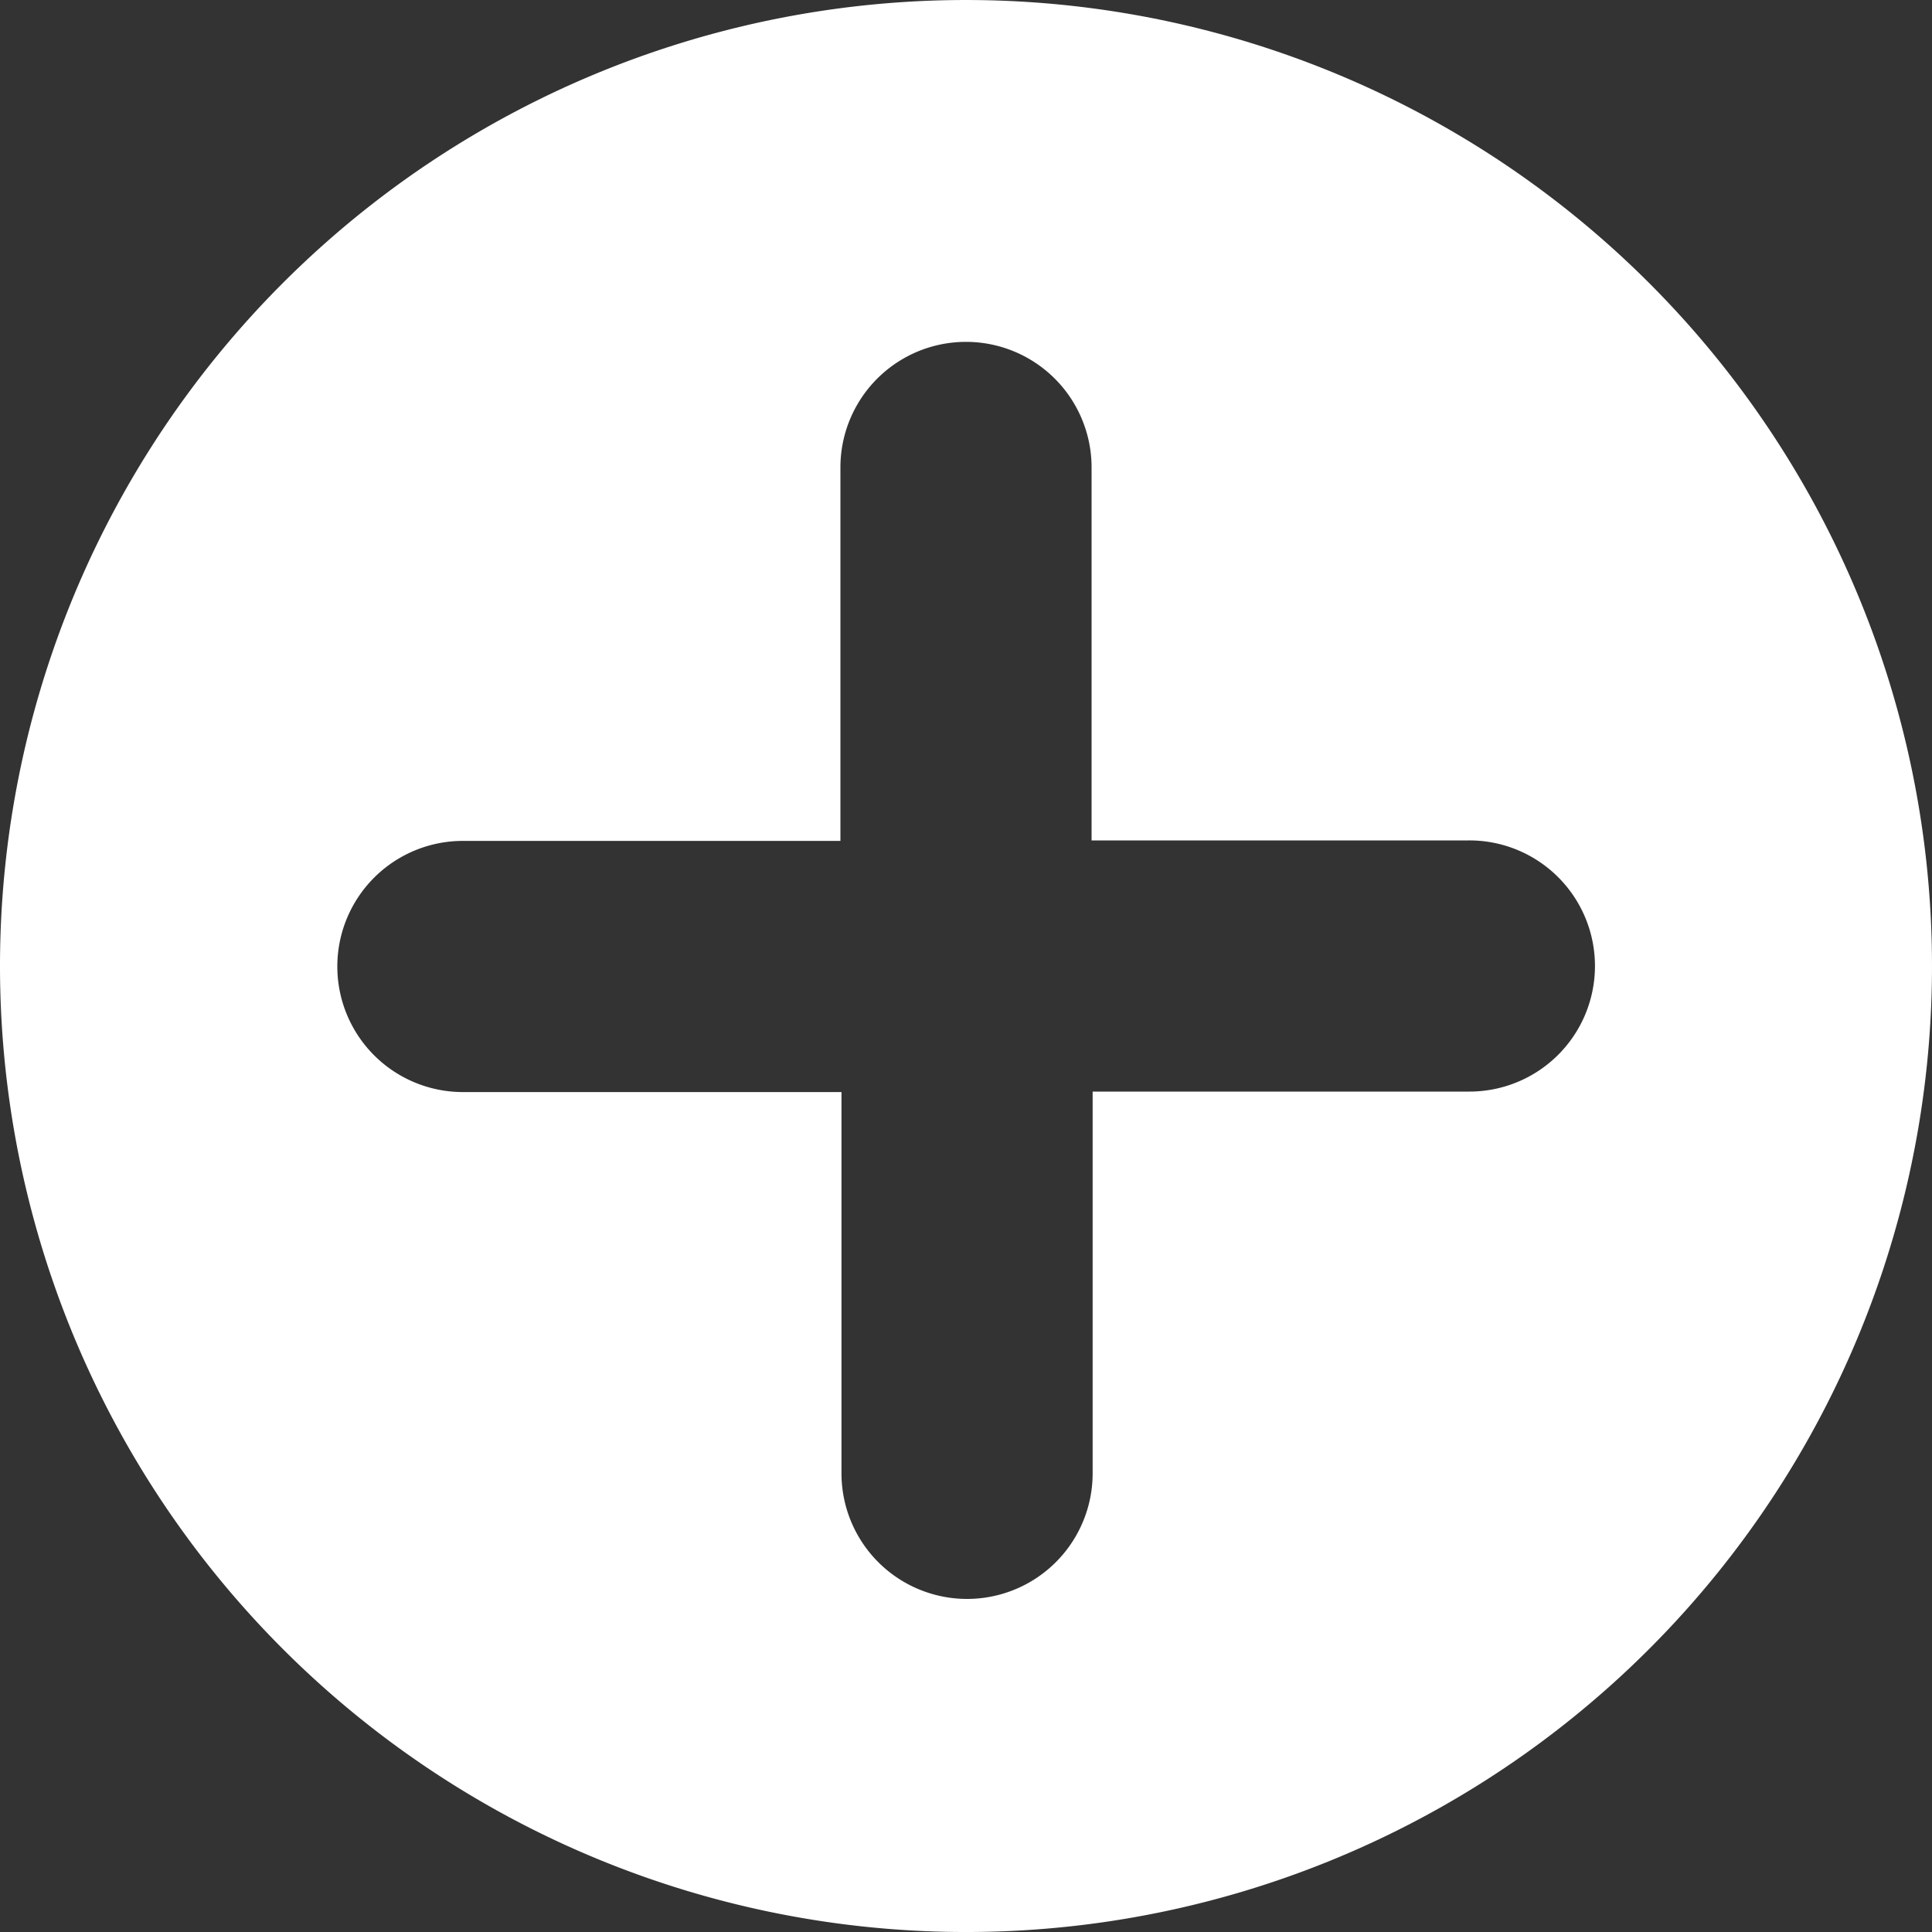 <svg xmlns="http://www.w3.org/2000/svg" viewBox="0 0 200 200"><rect x="0" y="0" width="200" height="200" fill="#333333" stroke="none"/><defs><style>.cls-1{fill:#fff;}</style></defs><g id="Layer_2" data-name="Layer 2"><g id="Layer_1-2" data-name="Layer 1"><path class="cls-1" d="M29.29,29.29a100,100,0,1,0,141.42,0A100,100,0,0,0,29.29,29.29ZM165.11,100a13,13,0,0,1-13,13h-39v39.52a13,13,0,0,1-26,0V113.05H47.92a13,13,0,1,1,0-26H87V48.39a13,13,0,1,1,26,0V87h39A13,13,0,0,1,165.11,100Z"/></g></g></svg>